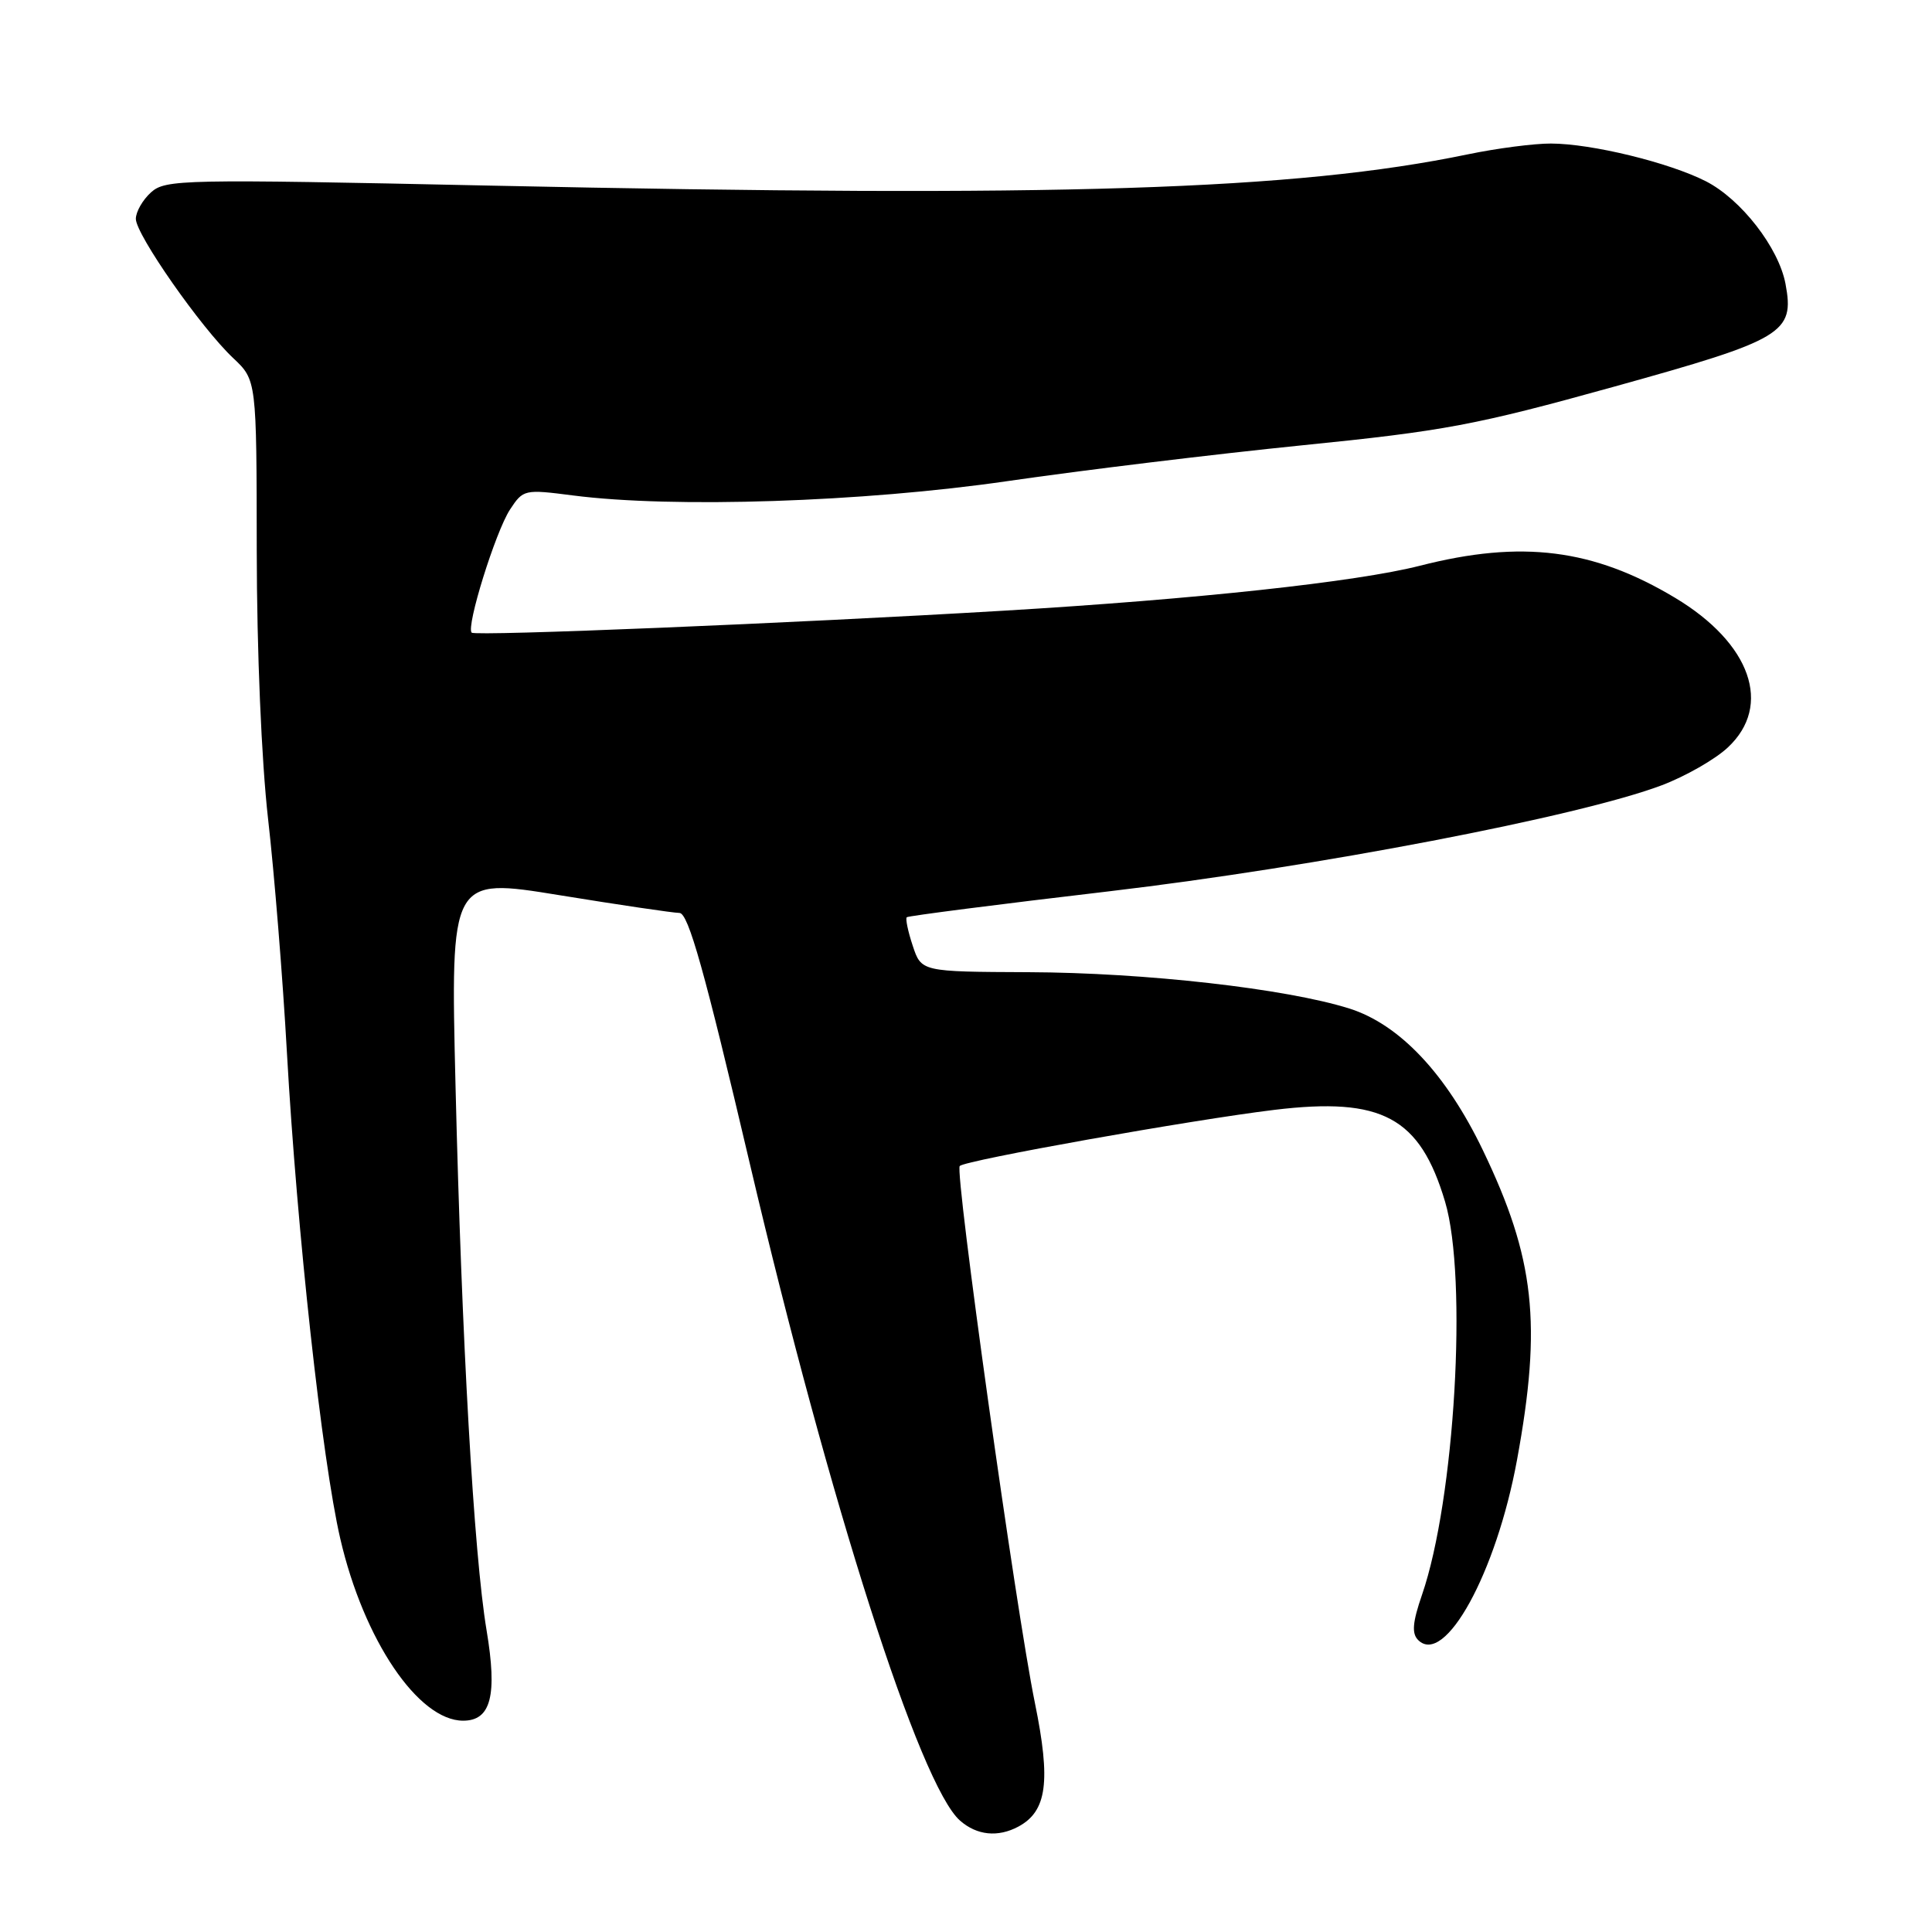 <?xml version="1.0" encoding="UTF-8" standalone="no"?>
<!DOCTYPE svg PUBLIC "-//W3C//DTD SVG 1.1//EN" "http://www.w3.org/Graphics/SVG/1.1/DTD/svg11.dtd" >
<svg xmlns="http://www.w3.org/2000/svg" xmlns:xlink="http://www.w3.org/1999/xlink" version="1.1" viewBox="0 0 256 256">
 <g >
 <path fill="currentColor"
d=" M 134.93 242.04 C 138.73 240.00 139.26 236.07 137.13 225.65 C 134.62 213.38 126.48 155.19 127.17 154.50 C 127.93 153.73 158.01 148.37 168.88 147.06 C 183.14 145.34 188.15 148.04 191.48 159.23 C 194.49 169.37 192.77 198.73 188.42 211.33 C 187.17 214.96 187.04 216.44 187.91 217.31 C 191.44 220.84 198.26 208.42 201.01 193.46 C 204.33 175.40 203.37 166.72 196.48 152.39 C 191.61 142.27 185.44 135.73 178.78 133.63 C 170.38 130.99 151.74 128.88 136.29 128.82 C 122.08 128.76 122.08 128.76 120.94 125.31 C 120.31 123.42 119.96 121.72 120.15 121.54 C 120.34 121.36 132.43 119.81 147.00 118.10 C 174.44 114.86 209.28 108.18 220.20 104.05 C 223.34 102.86 227.28 100.61 228.95 99.04 C 234.90 93.48 232.00 85.24 221.97 79.22 C 211.14 72.72 201.63 71.52 188.16 74.96 C 179.73 77.11 158.53 79.40 133.00 80.92 C 105.14 82.58 62.99 84.32 62.50 83.83 C 61.73 83.06 65.66 70.46 67.57 67.53 C 69.33 64.85 69.48 64.82 75.93 65.65 C 89.19 67.36 114.38 66.53 133.50 63.75 C 143.40 62.31 160.95 60.18 172.50 59.01 C 191.40 57.11 195.54 56.33 213.86 51.24 C 236.37 44.99 237.81 44.13 236.59 37.62 C 235.69 32.82 230.71 26.41 226.04 24.02 C 221.17 21.54 210.90 19.03 205.50 19.02 C 203.30 19.01 198.35 19.65 194.50 20.45 C 171.62 25.20 140.25 26.20 64.76 24.59 C 24.13 23.72 21.92 23.77 20.01 25.49 C 18.90 26.49 18.00 28.07 18.00 29.00 C 18.00 31.07 26.63 43.43 30.89 47.44 C 34.00 50.37 34.00 50.37 34.02 72.94 C 34.03 86.26 34.65 100.83 35.52 108.50 C 36.34 115.65 37.47 129.60 38.02 139.50 C 39.36 163.26 42.67 193.44 45.09 203.89 C 48.19 217.29 55.42 228.00 61.37 228.00 C 65.06 228.00 65.92 224.66 64.47 216.00 C 62.79 205.94 61.17 177.51 60.36 143.89 C 59.69 116.27 59.69 116.27 74.09 118.61 C 82.02 119.90 89.19 120.96 90.03 120.97 C 91.21 120.99 93.34 128.58 99.37 154.25 C 109.94 199.23 121.90 236.62 127.22 241.25 C 129.45 243.20 132.23 243.48 134.93 242.04 Z "/>
</g>
</svg>